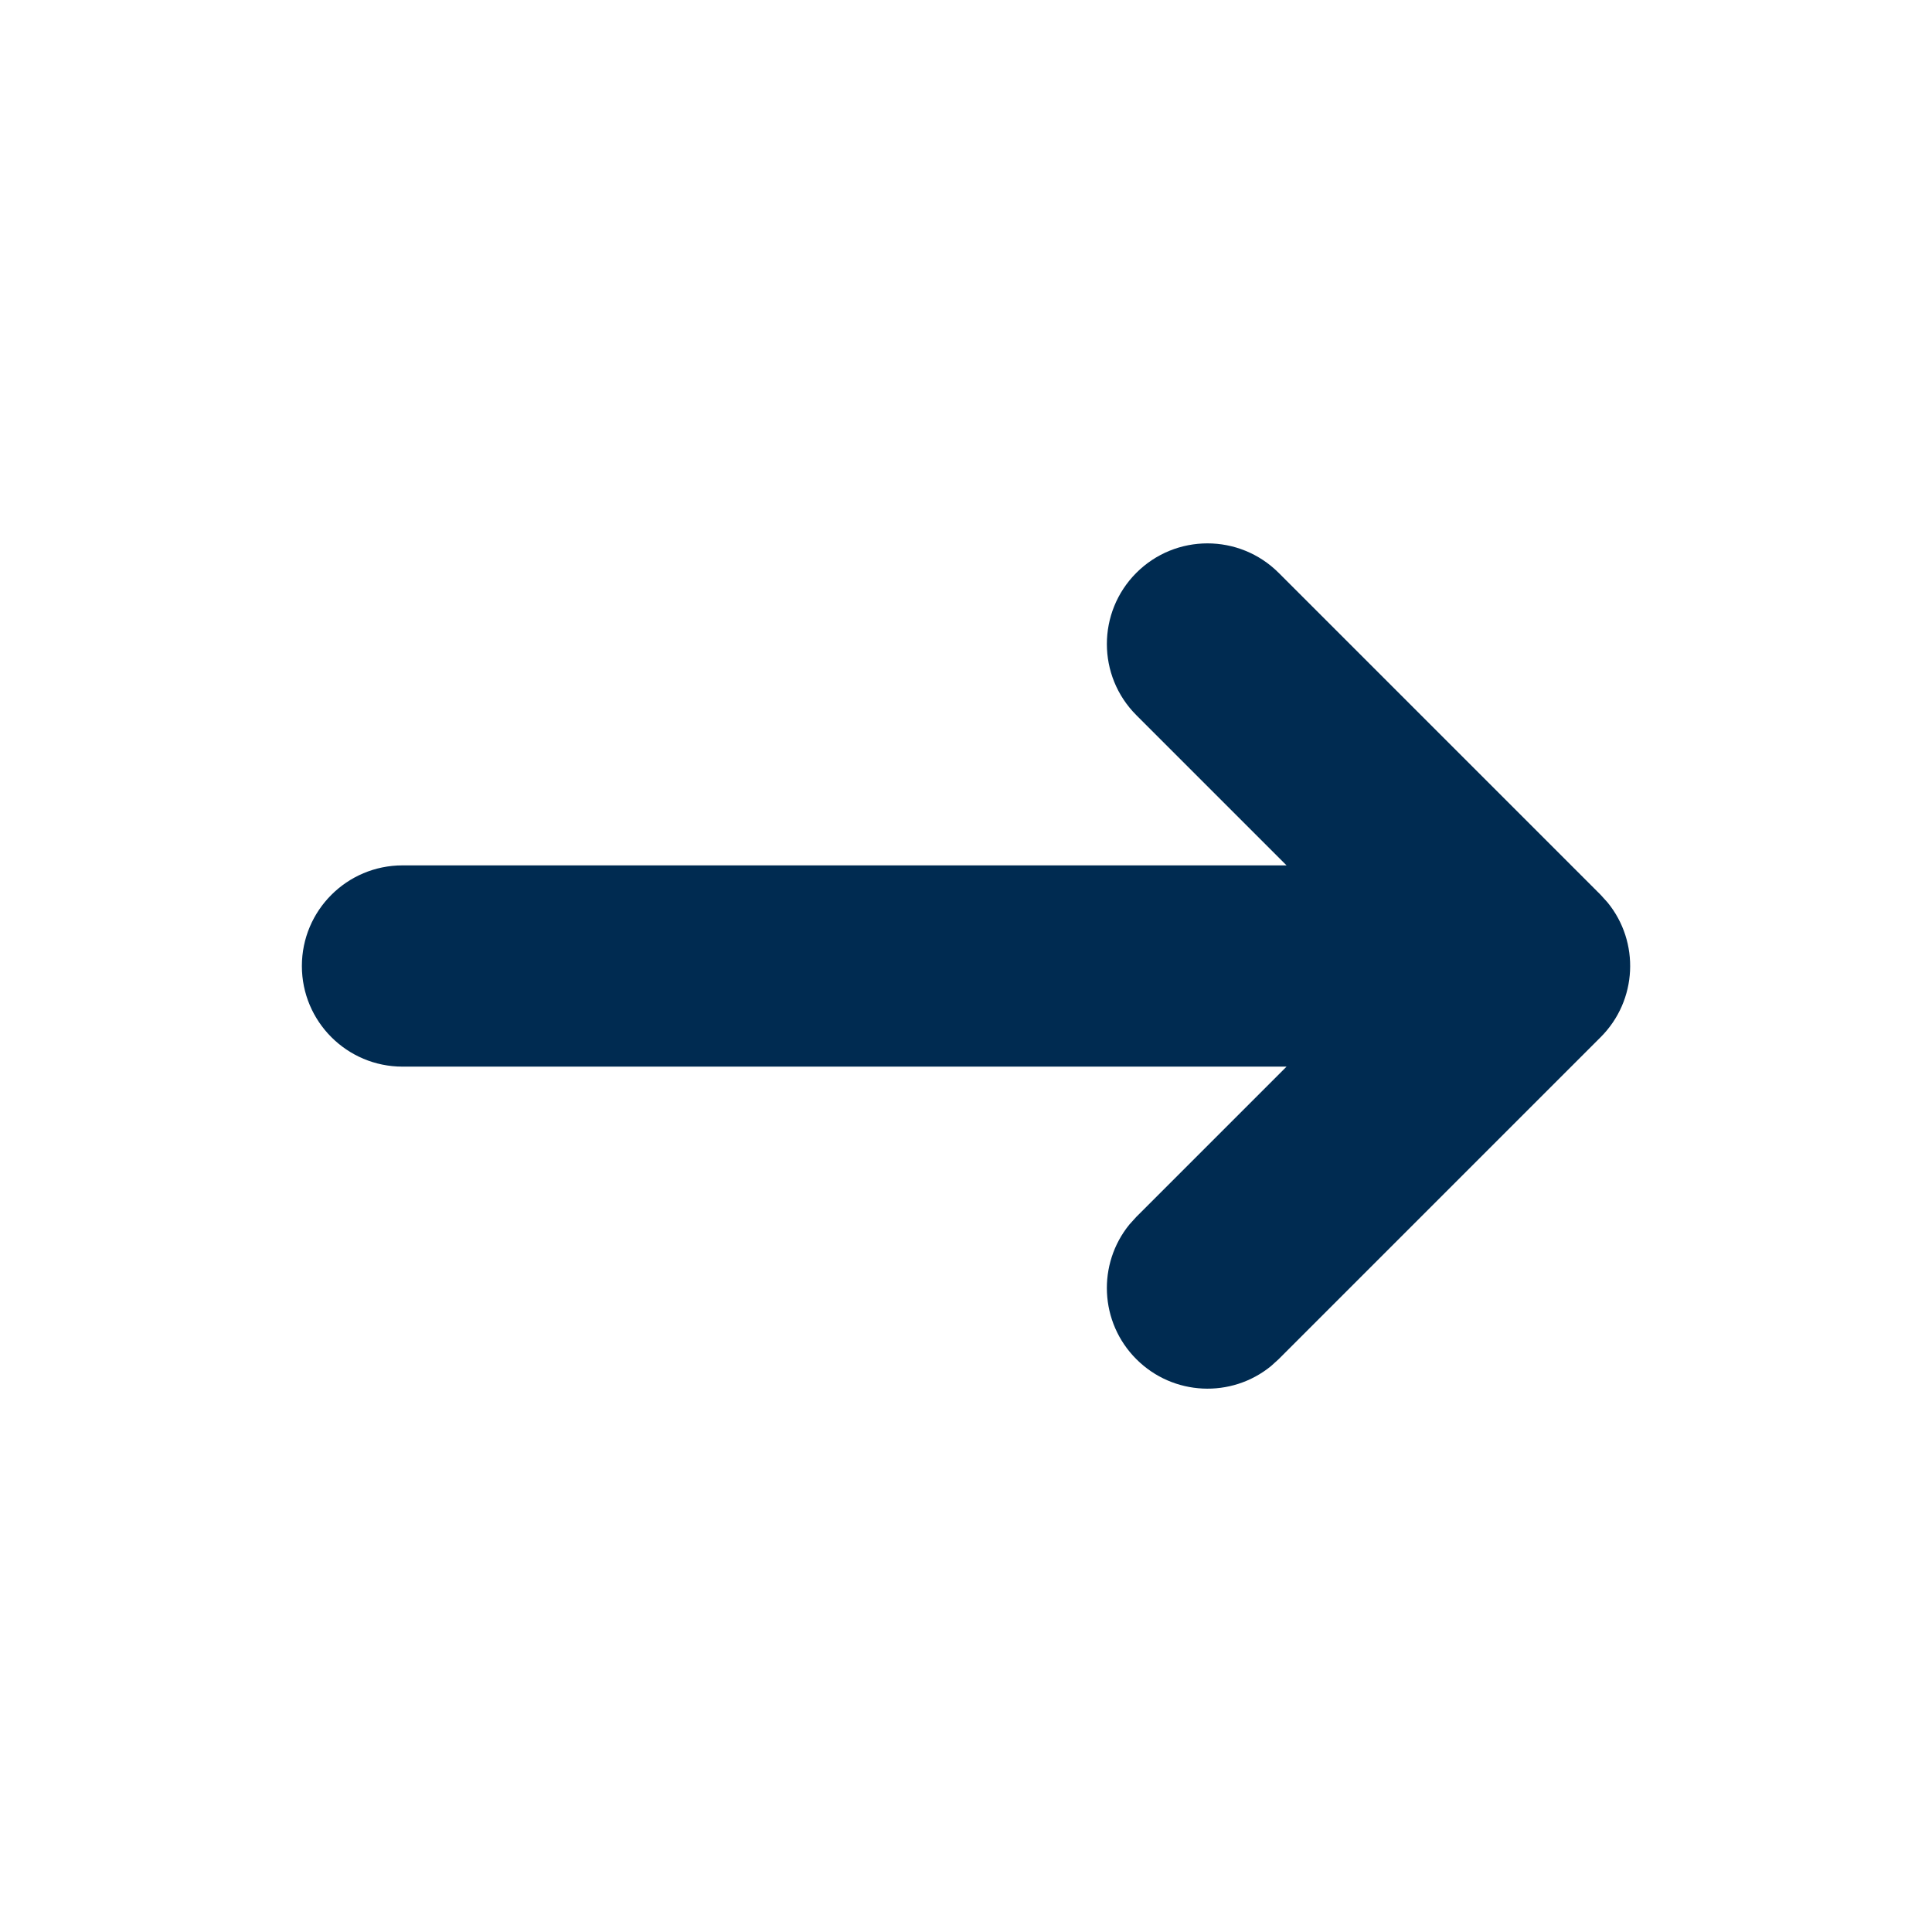 <svg width="24" height="24" viewBox="0 0 24 24" fill="none" xmlns="http://www.w3.org/2000/svg">
<path d="M5,10.75h10.982l-1.866,-1.866c-0.488,-0.488 -0.488,-1.279 0,-1.768c0.488,-0.488 1.279,-0.488 1.768,0l4,4l0.086,0.095c0.401,0.491 0.372,1.215 -0.086,1.673l-4,4l-0.095,0.086c-0.491,0.401 -1.215,0.372 -1.673,-0.086c-0.458,-0.458 -0.486,-1.182 -0.086,-1.673l0.086,-0.095l1.866,-1.866h-10.982c-0.69,0 -1.25,-0.56 -1.25,-1.25c0,-0.69 0.56,-1.25 1.25,-1.25z" fill="#002B51"/>
</svg>
